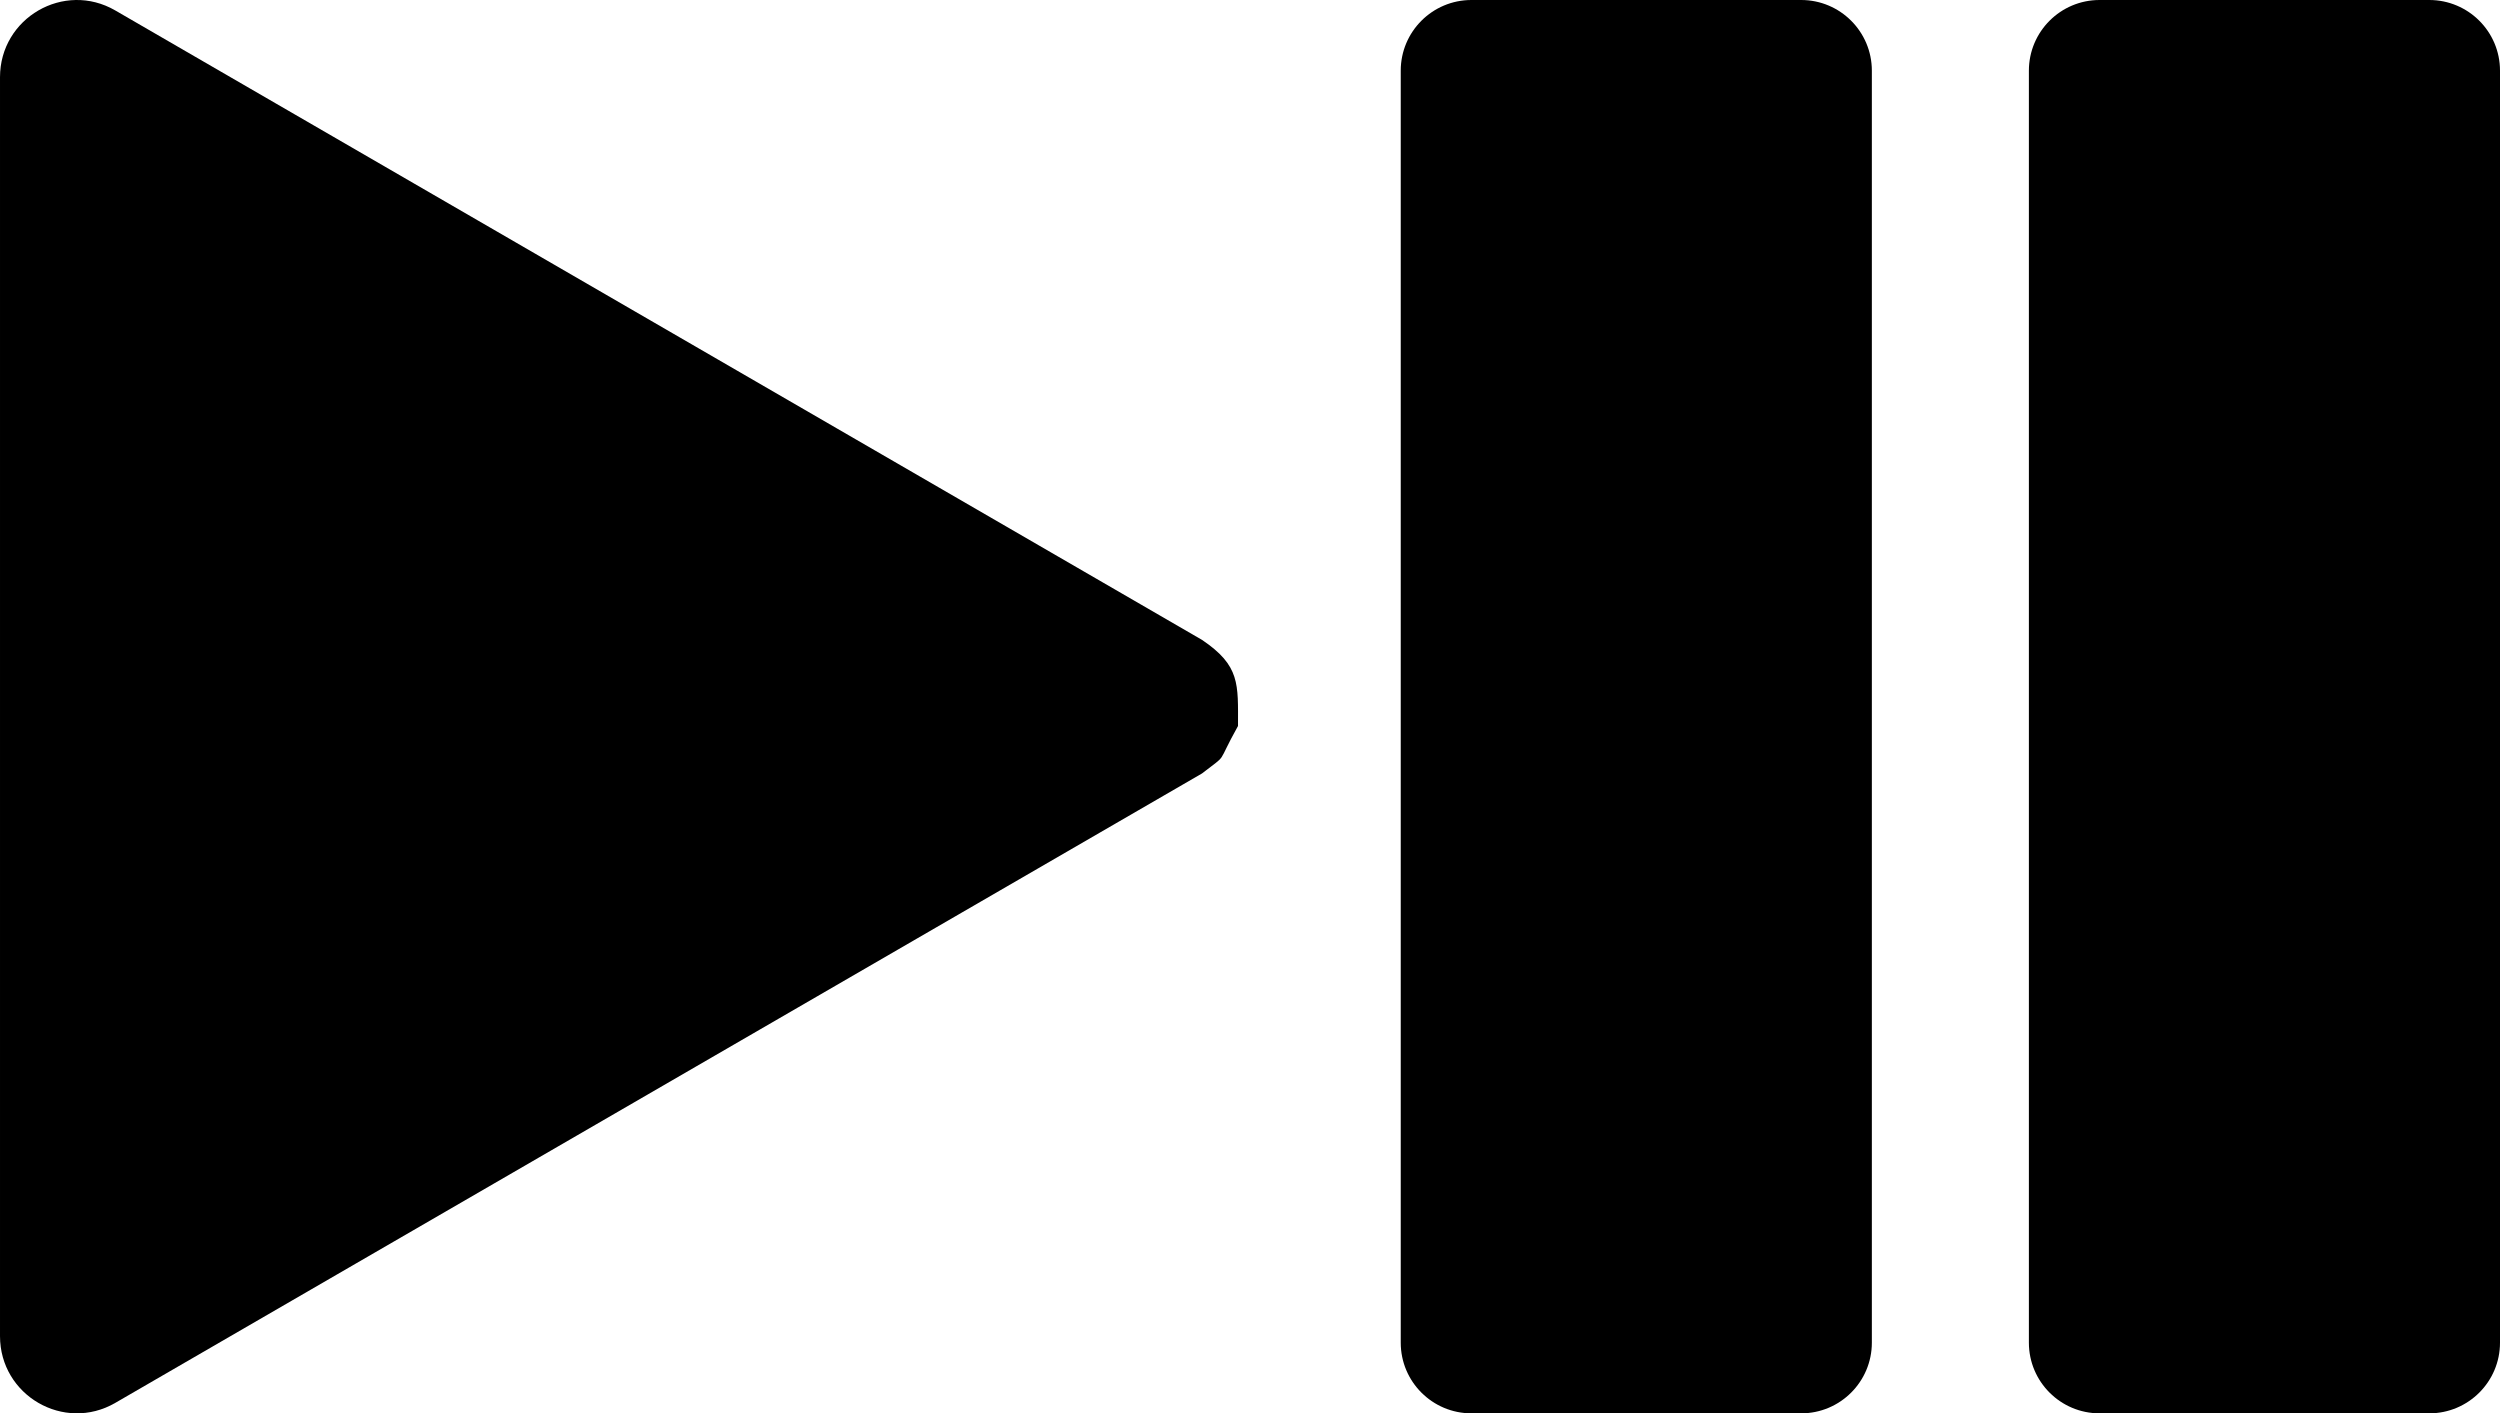 <?xml version="1.0" encoding="UTF-8" standalone="no"?>
<svg
   version="1.1"
   x="0"
   y="0"
   width="63.679"
   height="36"
   viewBox="0 0 63.679 36"
   id="svg385"
   sodipodi:docname="transport_icons.svg.2022_08_18_11_32_28.0.svg"
   inkscape:version="1.2.1 (9c6d41e4, 2022-07-14)"
   xmlns:inkscape="http://www.inkscape.org/namespaces/inkscape"
   xmlns:sodipodi="http://sodipodi.sourceforge.net/DTD/sodipodi-0.dtd"
   xmlns="http://www.w3.org/2000/svg"
   xmlns:svg="http://www.w3.org/2000/svg">
  <defs
     id="defs389" />
  <sodipodi:namedview
     id="namedview387"
     pagecolor="#ffffff"
     bordercolor="#000000"
     borderopacity="0.25"
     inkscape:showpageshadow="2"
     inkscape:pageopacity="0.0"
     inkscape:pagecheckerboard="0"
     inkscape:deskcolor="#d1d1d1"
     showgrid="true"
     inkscape:zoom="0.85644533"
     inkscape:cx="218.92816"
     inkscape:cy="489.81527"
     inkscape:window-width="1706"
     inkscape:window-height="1027"
     inkscape:window-x="45"
     inkscape:window-y="57"
     inkscape:window-maximized="0"
     inkscape:current-layer="Layer_1">
    <inkscape:grid
       type="xygrid"
       id="grid445"
       units="in"
       spacingx="12"
       spacingy="12" />
  </sodipodi:namedview>
  <g
     id="Layer_1"
     transform="translate(-504.003,-432.011)">
    <g
       id="g172"
       inkscape:label="arrowright_hvybar_hvybar">
      <path
         d="m 535.537,450.503 c -0.577,1.034 -0.225,0.671 -0.917,1.209 l -27.681,16.033 c -1.305,0.756 -2.936,-0.189 -2.936,-1.701 v -32.066 c 0,-1.512 1.631,-2.457 2.936,-1.701 l 27.681,16.033 c 0.977,0.659 0.917,1.127 0.917,2.193 z"
         fill="#000000"
         id="path166" />
      <path
         d="m 541.483,468.011 c -0.995,0 -1.801,-0.806 -1.801,-1.8 v -32.4 c 0,-0.994 0.806,-1.8 1.801,-1.8 h 8.398 c 0.994,0 1.801,0.806 1.801,1.8 v 32.4 c 0,0.994 -0.807,1.8 -1.801,1.8 z"
         fill="#000000"
         id="path168" />
      <path
         d="m 557.483,468.011 c -0.995,0 -1.801,-0.806 -1.801,-1.8 v -32.4 c 0,-0.994 0.806,-1.8 1.801,-1.8 h 8.397 c 0.995,0 1.802,0.806 1.802,1.8 v 32.4 c 0,0.994 -0.807,1.8 -1.802,1.8 z"
         fill="#000000"
         id="path170" />
    </g>
  </g>
</svg>
